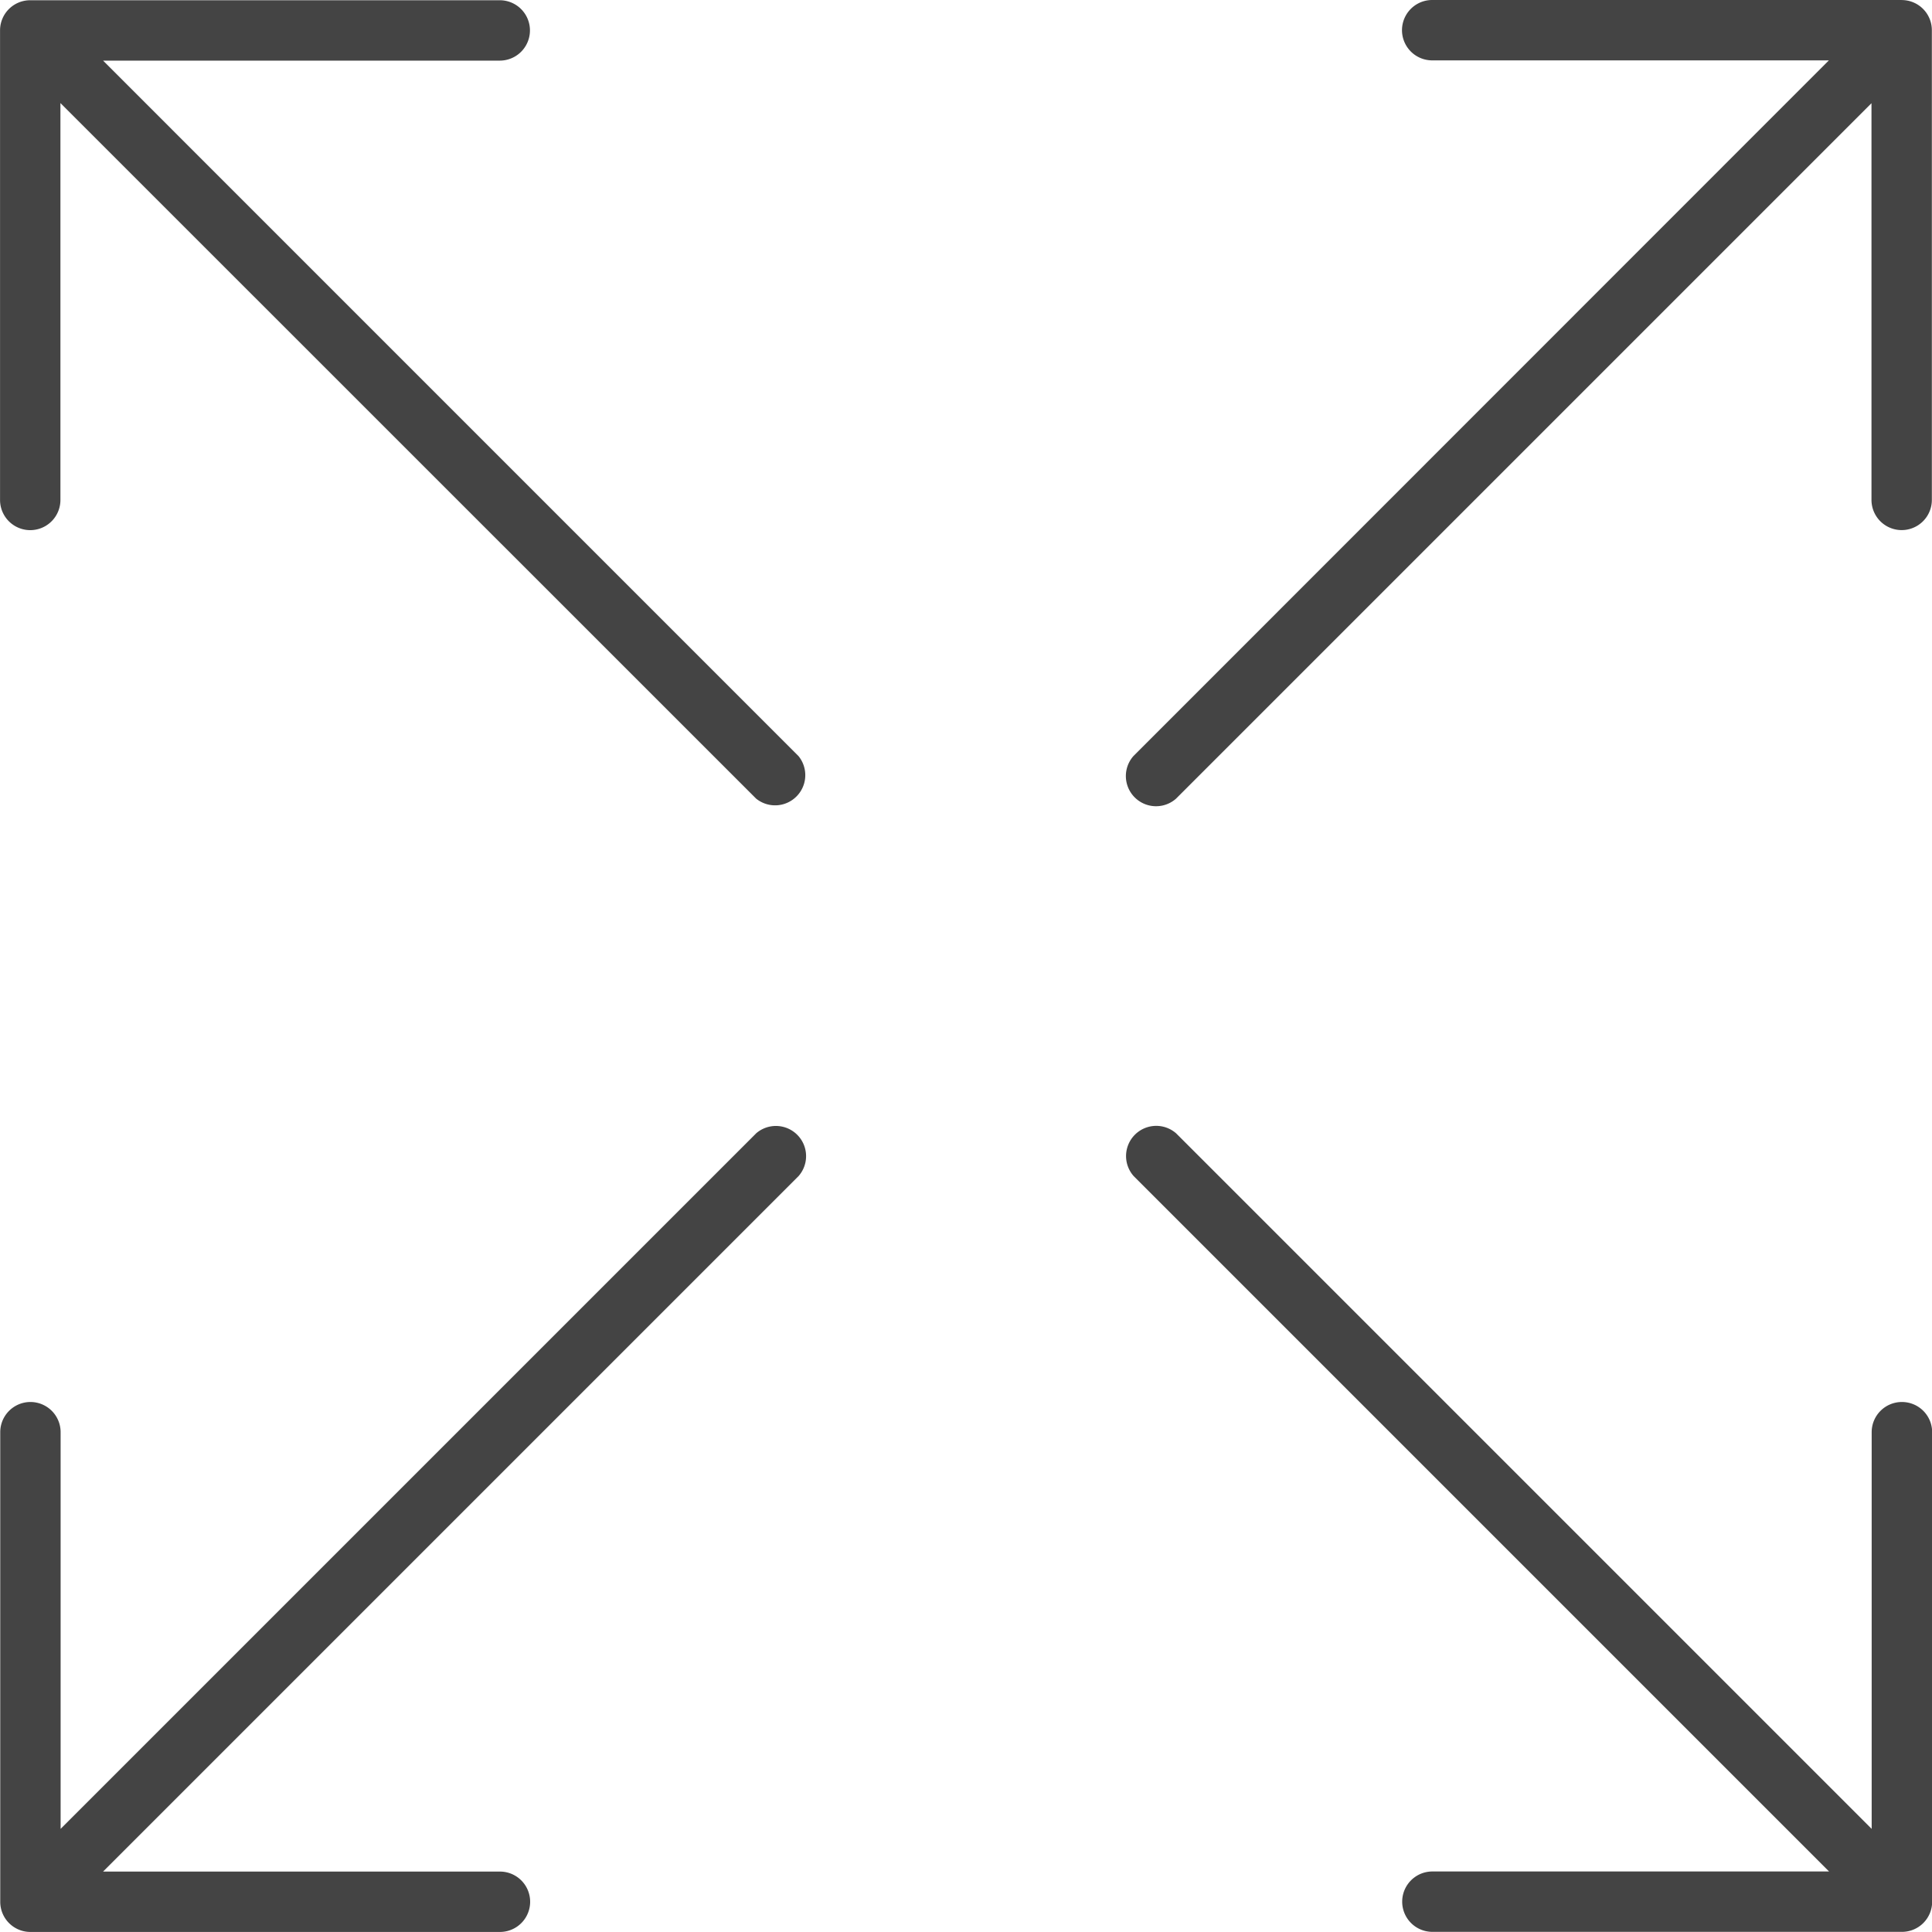<svg xmlns="http://www.w3.org/2000/svg" width="40" height="40" viewBox="0 0 40 40"><defs><style>.a{fill:#444;}</style></defs><g transform="translate(-28.345 -28.345)"><path class="a" d="M308.747,28.345h-9.722a.625.625,0,1,0,0,1.25h8.213L292.838,44a.625.625,0,0,0,.882.882l14.4-14.4v8.213a.625.625,0,1,0,1.25,0V28.97a.624.624,0,0,0-.625-.624Z" transform="translate(-241.028 0)"/><path class="a" d="M30.479,29.6h8.213a.625.625,0,1,0,0-1.25H28.97a.624.624,0,0,0-.624.624v9.722a.625.625,0,1,0,1.25,0V30.479L44,44.88A.625.625,0,0,0,44.878,44Z" transform="translate(0 0)"/><path class="a" d="M44,292.856l-14.4,14.4v-8.213a.625.625,0,1,0-1.25,0v9.722a.624.624,0,0,0,.624.625h9.722a.625.625,0,1,0,0-1.25H30.479l14.4-14.4a.625.625,0,0,0-.882-.882Z" transform="translate(0 -241.046)"/><path class="a" d="M308.766,298.4a.625.625,0,0,0-.624.625v8.213l-14.4-14.4a.625.625,0,0,0-.882.882l14.4,14.4h-8.213a.625.625,0,1,0,0,1.25h9.722a.624.624,0,0,0,.625-.625v-9.722A.625.625,0,0,0,308.766,298.4Z" transform="translate(-241.046 -241.028)"/></g></svg>